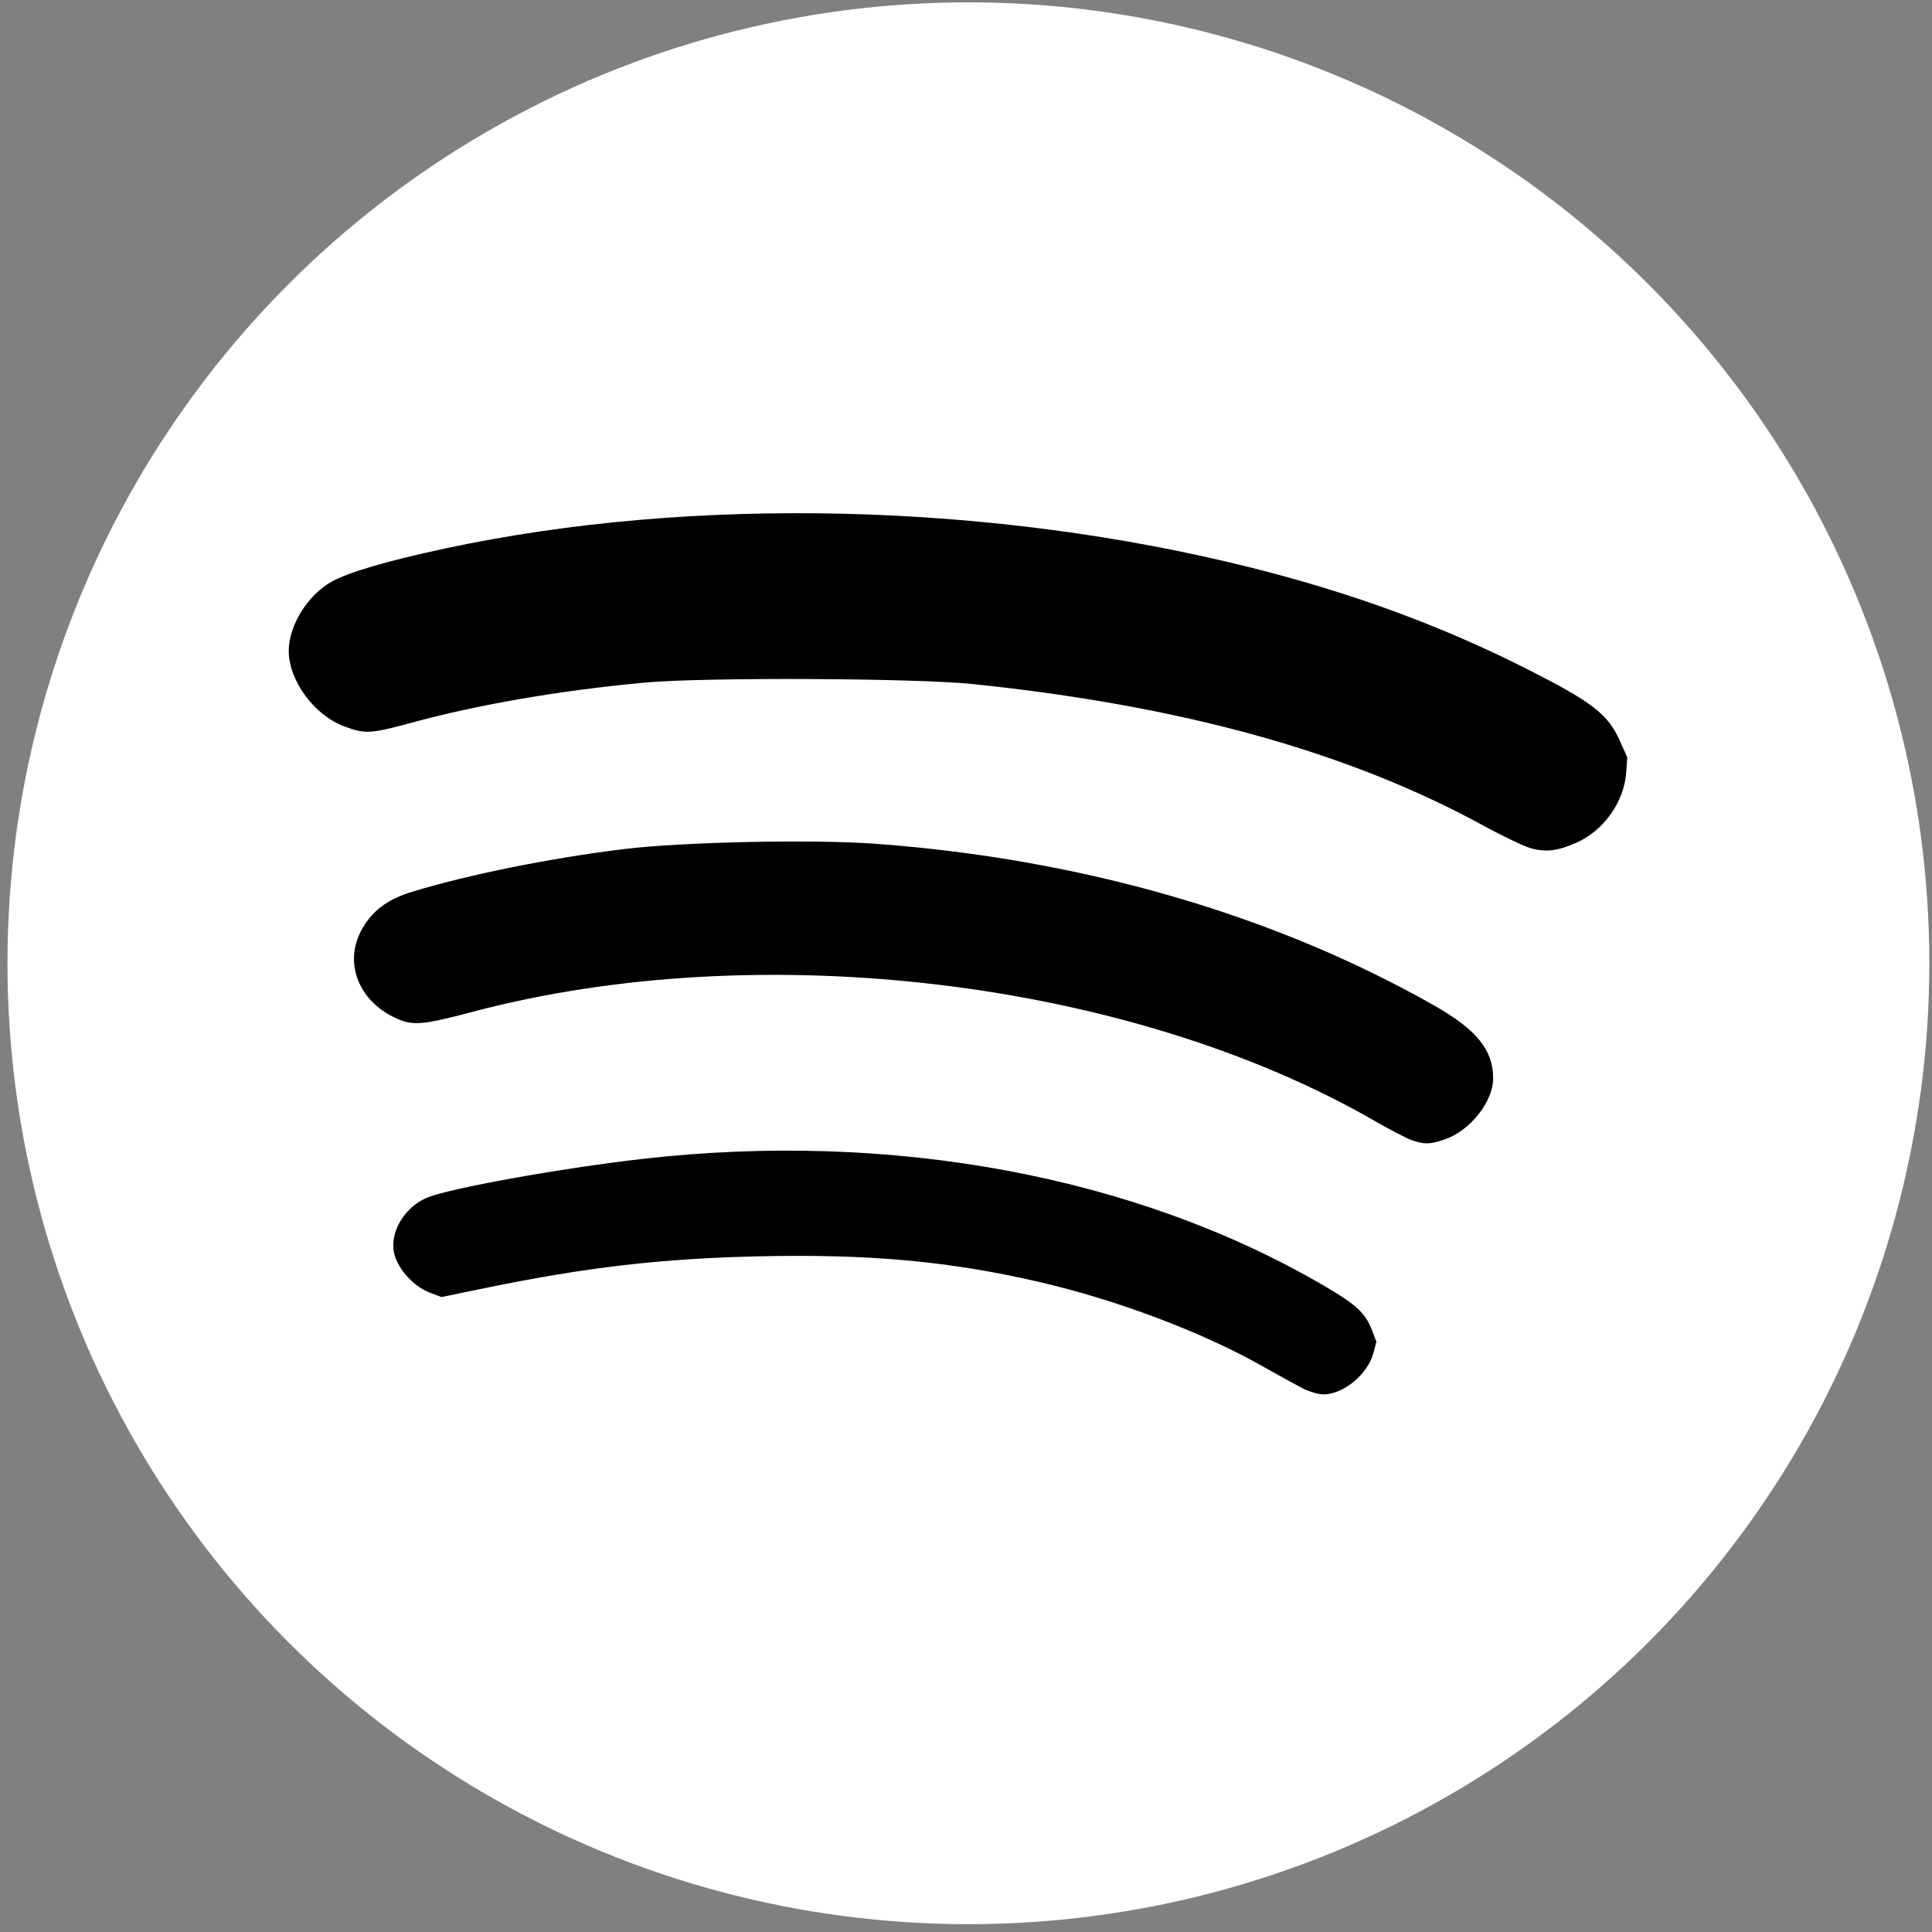 <?xml version="1.0" encoding="UTF-8" standalone="no"?>
<!-- Created with Inkscape (http://www.inkscape.org/) -->

<svg
   xmlns:dc="http://purl.org/dc/elements/1.1/"
   xmlns:cc="http://creativecommons.org/ns#"
   xmlns:rdf="http://www.w3.org/1999/02/22-rdf-syntax-ns#"
   xmlns:svg="http://www.w3.org/2000/svg"
   xmlns="http://www.w3.org/2000/svg"
   xmlns:sodipodi="http://sodipodi.sourceforge.net/DTD/sodipodi-0.dtd"
   xmlns:inkscape="http://www.inkscape.org/namespaces/inkscape"
   id="svg2"
   version="1.1"
   inkscape:version="0.91 r13725"
   width="709"
   height="709"
   viewBox="0 0 709 709"
   sodipodi:docname="Spotify_Icon_RGB_White.svg">
  <rect x="0" y="0" width="709" height="709" fill="#808080" stroke="none"/>
  <defs
     id="defs6" />
  <sodipodi:namedview
     pagecolor="#ffffff"
     bordercolor="#666666"
     borderopacity="1"
     objecttolerance="10"
     gridtolerance="10"
     guidetolerance="10"
     inkscape:pageopacity="0"
     inkscape:pageshadow="2"
     inkscape:window-width="1920"
     inkscape:window-height="1056"
     id="namedview4"
     showgrid="false"
     inkscape:zoom="0.47073963"
     inkscape:cx="-249.09307"
     inkscape:cy="267.30004"
     inkscape:window-x="1920"
     inkscape:window-y="24"
     inkscape:window-maximized="1"
     inkscape:current-layer="svg2" />
  <circle
     style="fill:#ffffff;fill-opacity:1;stroke:none;stroke-width:0.8;stroke-miterlimit:4;stroke-dasharray:none;stroke-opacity:1"
     id="path8072"
     cx="355.382"
     cy="353.493"
     r="352.637" />
  <path
     style="fill:#000000"
     d="m 477.876,509.407 c -2.431,-1.265 -8.974,-4.874 -14.54,-8.019 -22.362,-12.636 -53.596,-24.402 -82.379,-31.034 -32.607,-7.512 -62.035,-10.201 -102,-9.319 -36.391,0.803 -63.709,3.976 -101.73,11.818 l -15.23,3.141 -4.456,-1.702 c -5.437,-2.076 -11.045,-8.055 -12.683,-13.523 -2.297,-7.667 3.04,-17.398 11.6,-21.149 7.822,-3.428 49.347,-10.924 79.5,-14.351 91.731,-10.426 181.655,6.436 250.667,47.003 11.197,6.582 14.499,9.683 16.84,15.814 l 1.65,4.321 -1.121,4.163 c -2.1,7.8 -10.984,15.136 -18.327,15.136 -1.854,0 -5.359,-1.035 -7.79,-2.3 z m 40.081,-91.044 c -1.925,-0.691 -8,-3.85 -13.5,-7.02 -89.687,-51.692 -225.312,-68.067 -331.175,-39.985 -18.818,4.992 -22.055,5.205 -28.817,1.897 -12.824,-6.274 -18.035,-19.656 -12.164,-31.241 3.767,-7.434 9.54,-11.905 19.127,-14.813 20.772,-6.301 50.703,-12.325 77.529,-15.602 21.47,-2.623 69.147,-3.639 92.165,-1.963 75.544,5.5 146.378,25.985 205.105,59.314 15.738,8.932 21.751,16.371 21.721,26.873 -0.024,8.502 -8.525,19.174 -17.785,22.33 -5.421,1.847 -7.543,1.884 -12.205,0.21 z m 44,-107.016 c -2.475,-0.671 -10.35,-4.417 -17.5,-8.324 -49.569,-27.085 -110.728,-44.044 -187.5,-51.991 -21.191,-2.194 -98.91,-2.531 -120.5,-0.523 -31.058,2.889 -61.124,8.072 -85.598,14.757 -14.775,4.036 -16.936,4.149 -24.584,1.287 -10.987,-4.111 -20.319,-16.835 -20.319,-27.706 0,-9.232 6.926,-20.438 15.658,-25.336 6.268,-3.516 20.491,-7.681 41.842,-12.254 90.839,-19.455 200.492,-16.831 295.797,7.079 37.363,9.374 70.415,21.569 102.096,37.669 23.093,11.736 28.733,16.135 33.063,25.783 l 2.767,6.165 -0.408,5.641 c -0.772,10.667 -8.228,21.182 -18.159,25.607 -6.856,3.055 -11.227,3.618 -16.655,2.146 z"
     id="path8070"
     inkscape:connector-curvature="0"
     sodipodi:nodetypes="ssssscsssssscssssssssssssssssssssssssssscsss" />
</svg>
